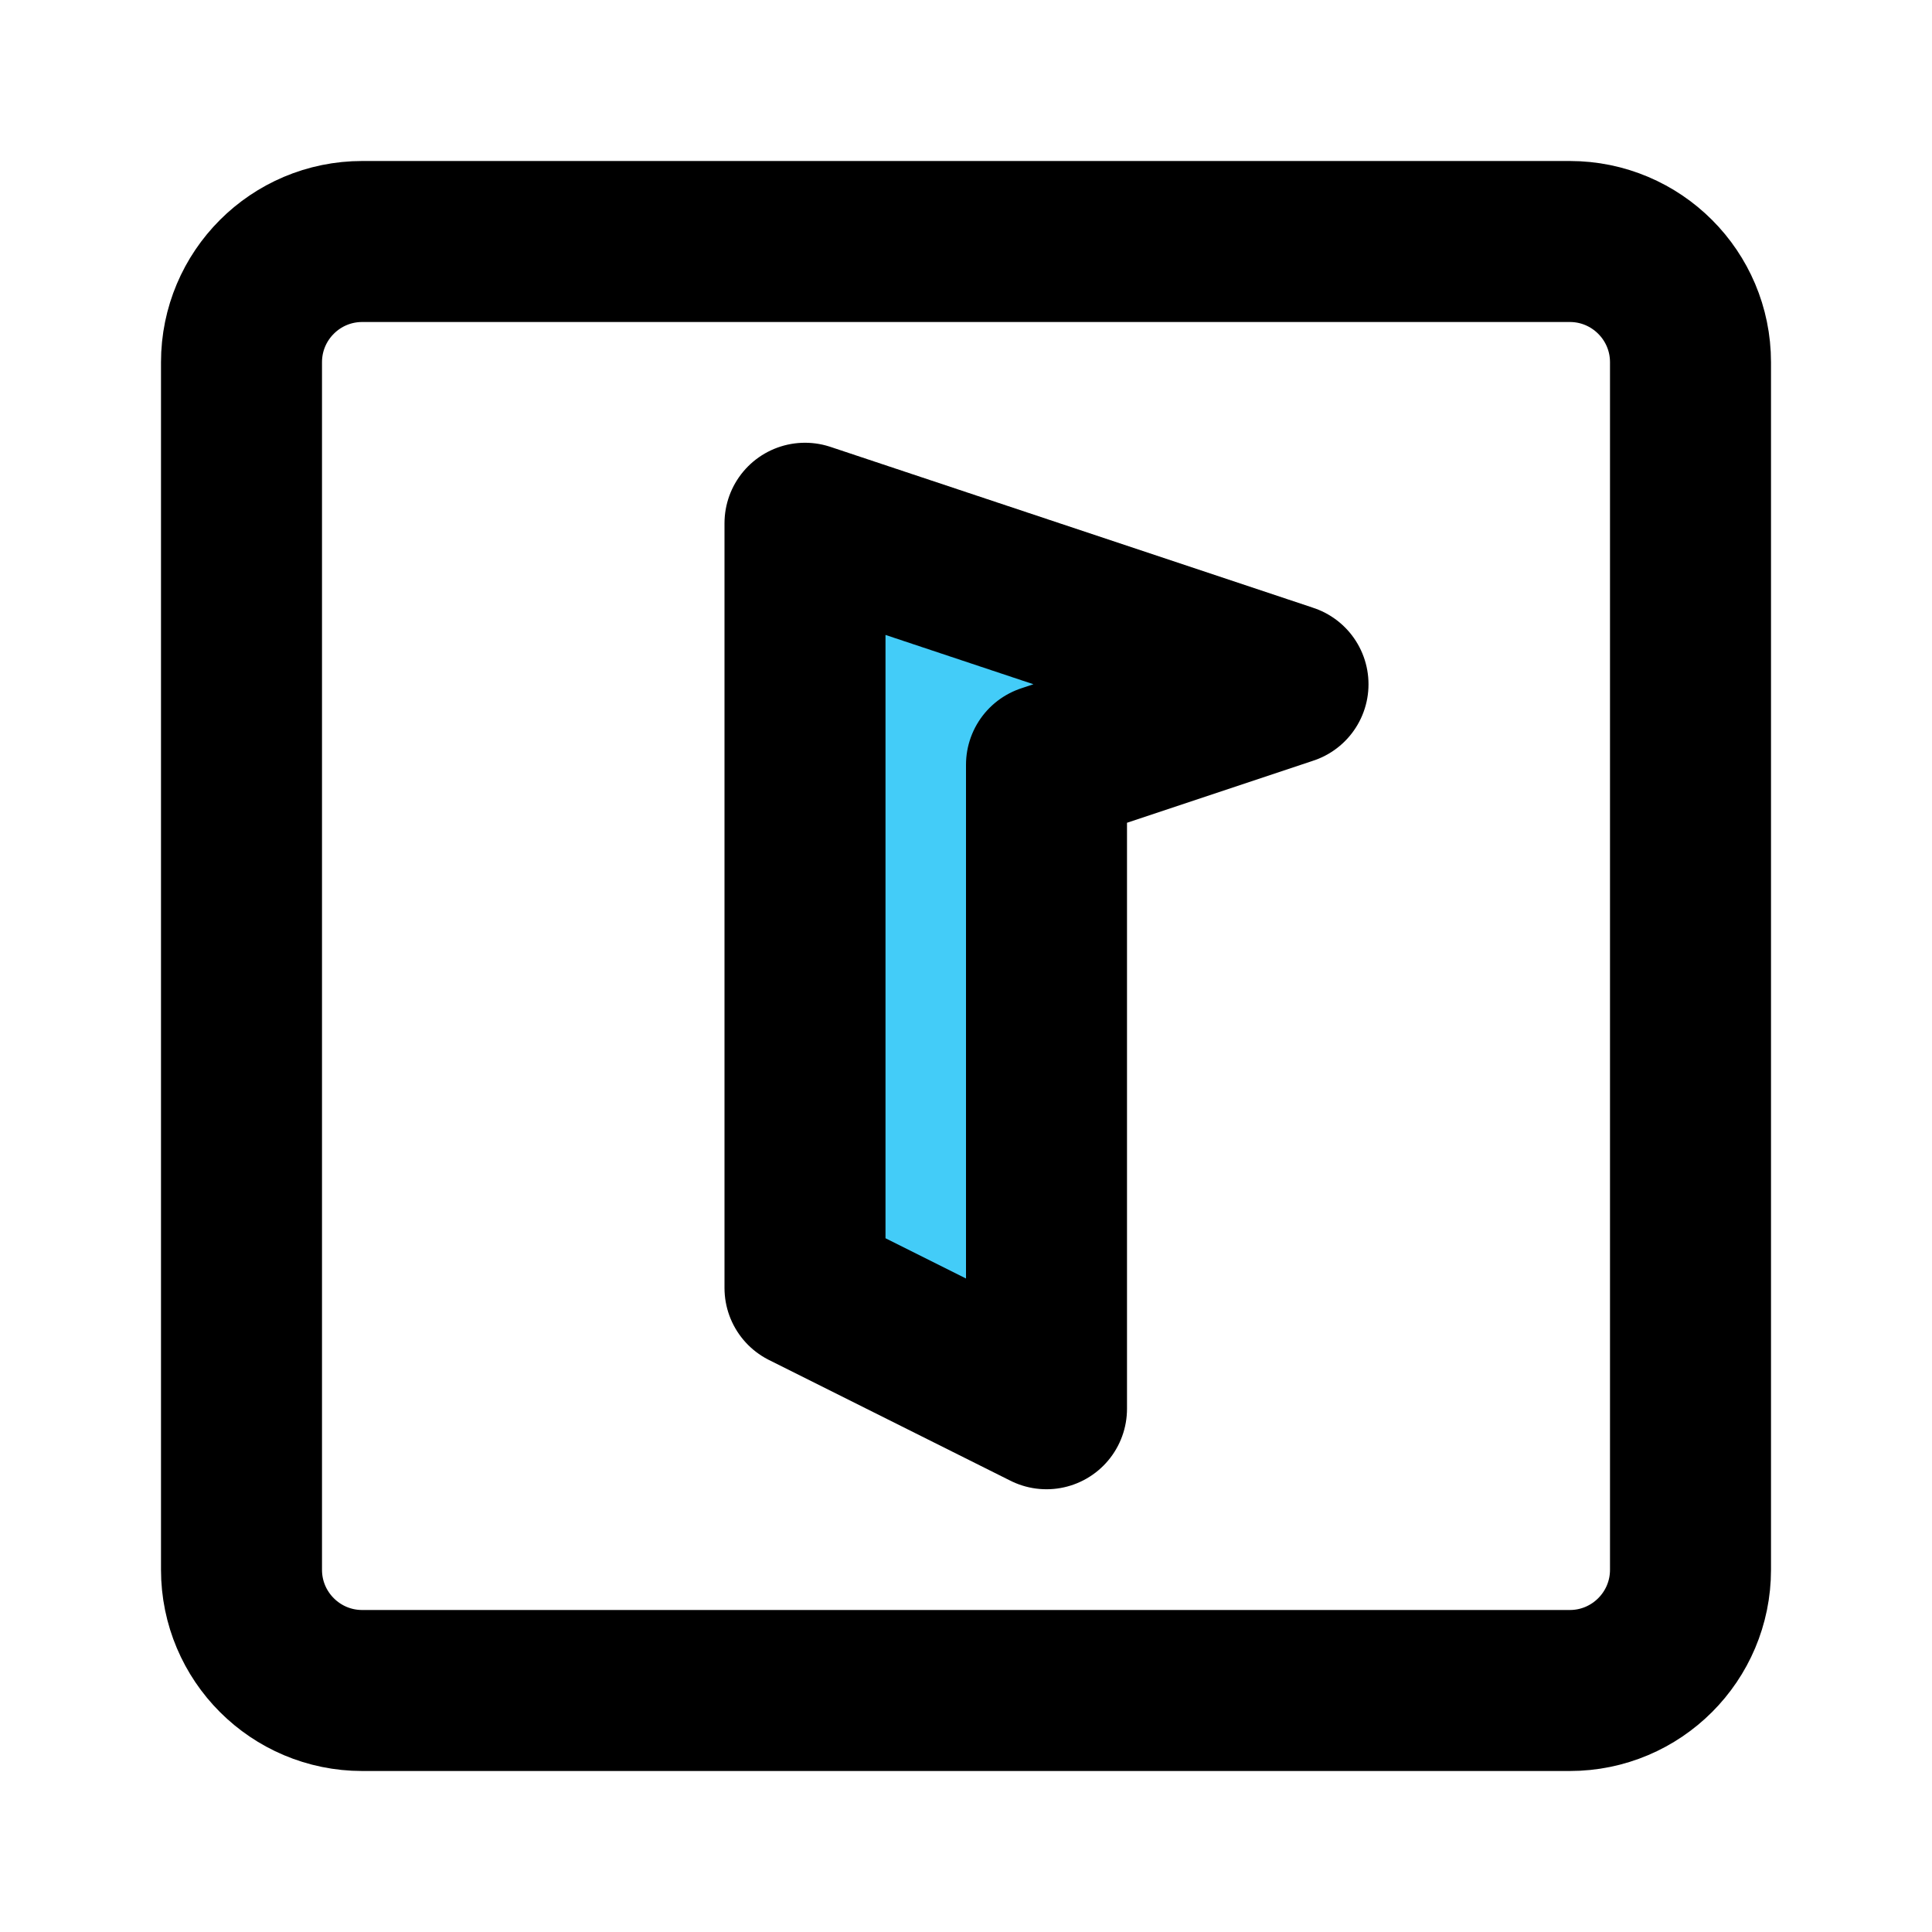<svg viewBox="0 0 48 48" fill="none" xmlns="http://www.w3.org/2000/svg"><path d="M39 6H9C7.343 6 6 7.343 6 9V39C6 40.657 7.343 42 9 42H39C40.657 42 42 40.657 42 39V9C42 7.343 40.657 6 39 6Z" fill="none" stroke="currentColor" stroke-width="4"/><path d="M32 17L20 13V32L26 35V19L32 17Z" fill="#43CCF8" stroke="currentColor" stroke-width="4" stroke-linecap="round" stroke-linejoin="round"/></svg>